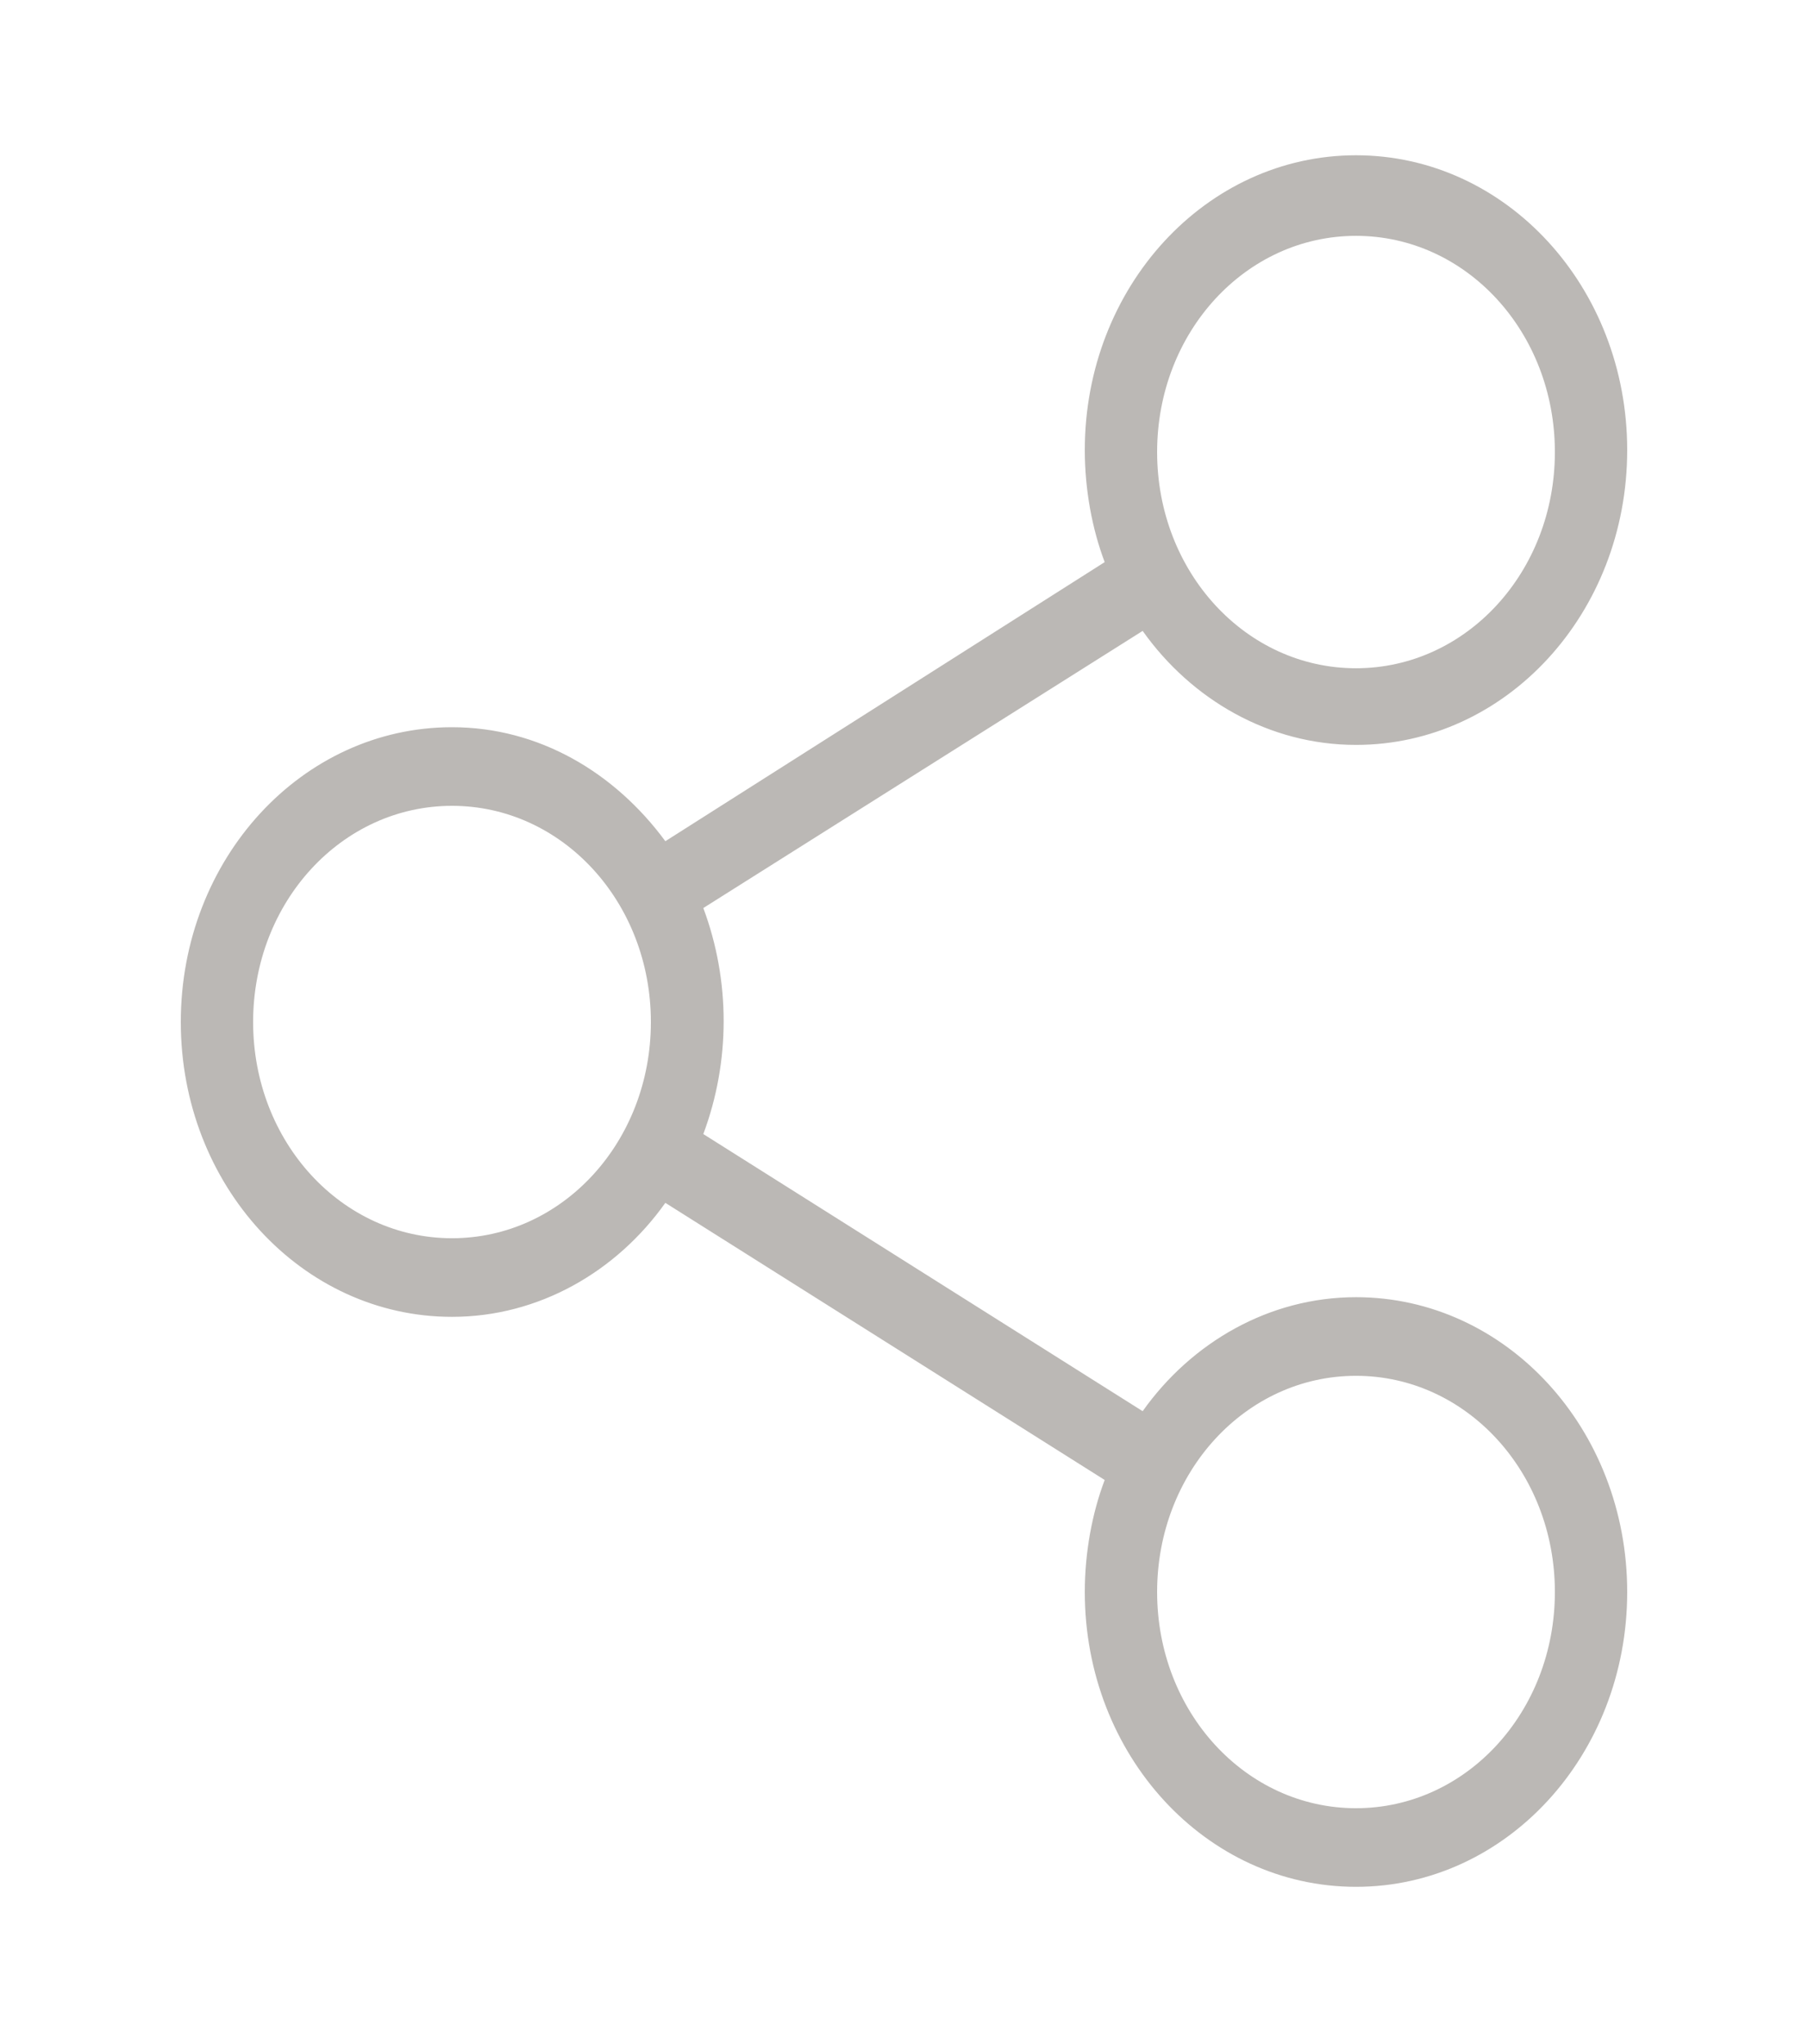 <svg width="23" height="26" viewBox="0 0 23 26" fill="none" xmlns="http://www.w3.org/2000/svg">
<g clip-path="url(#clip0_257_7155)">
<path d="M17.25 16.5C16.146 16.5 15.157 17.075 14.536 17.95L8.947 14.425C9.292 13.5 9.292 12.475 8.947 11.55L14.536 8.025C15.157 8.9 16.146 9.475 17.25 9.475C19.159 9.475 20.7 7.8 20.7 5.725C20.7 3.65 19.159 1.975 17.25 1.975C15.341 1.975 13.8 3.65 13.8 5.725C13.8 6.225 13.892 6.725 14.053 7.15L8.464 10.7C7.82 9.825 6.854 9.25 5.75 9.25C3.841 9.25 2.3 10.925 2.3 13C2.3 15.075 3.841 16.75 5.75 16.75C6.854 16.75 7.843 16.175 8.464 15.3L14.053 18.825C13.892 19.25 13.8 19.75 13.8 20.25C13.8 22.325 15.341 24 17.25 24C19.159 24 20.7 22.325 20.7 20.25C20.7 18.175 19.159 16.5 17.25 16.5ZM17.25 3C18.653 3 19.78 4.225 19.78 5.75C19.78 7.275 18.653 8.5 17.25 8.5C15.847 8.5 14.72 7.275 14.72 5.75C14.72 4.225 15.847 3 17.25 3ZM5.75 15.75C4.347 15.75 3.22 14.525 3.22 13C3.22 11.475 4.347 10.25 5.75 10.25C7.153 10.25 8.28 11.475 8.28 13C8.28 14.525 7.153 15.75 5.75 15.75ZM17.25 23C15.847 23 14.72 21.775 14.72 20.25C14.72 18.725 15.847 17.5 17.25 17.5C18.653 17.5 19.78 18.725 19.78 20.25C19.78 21.775 18.653 23 17.25 23Z" fill="#BBB8B5"/>
</g>
<defs>
<clipPath id="clip0_257_7155">
<rect width="23" height="25" fill="white" transform="translate(0 0.5)"/>
</clipPath>
</defs>
</svg>
